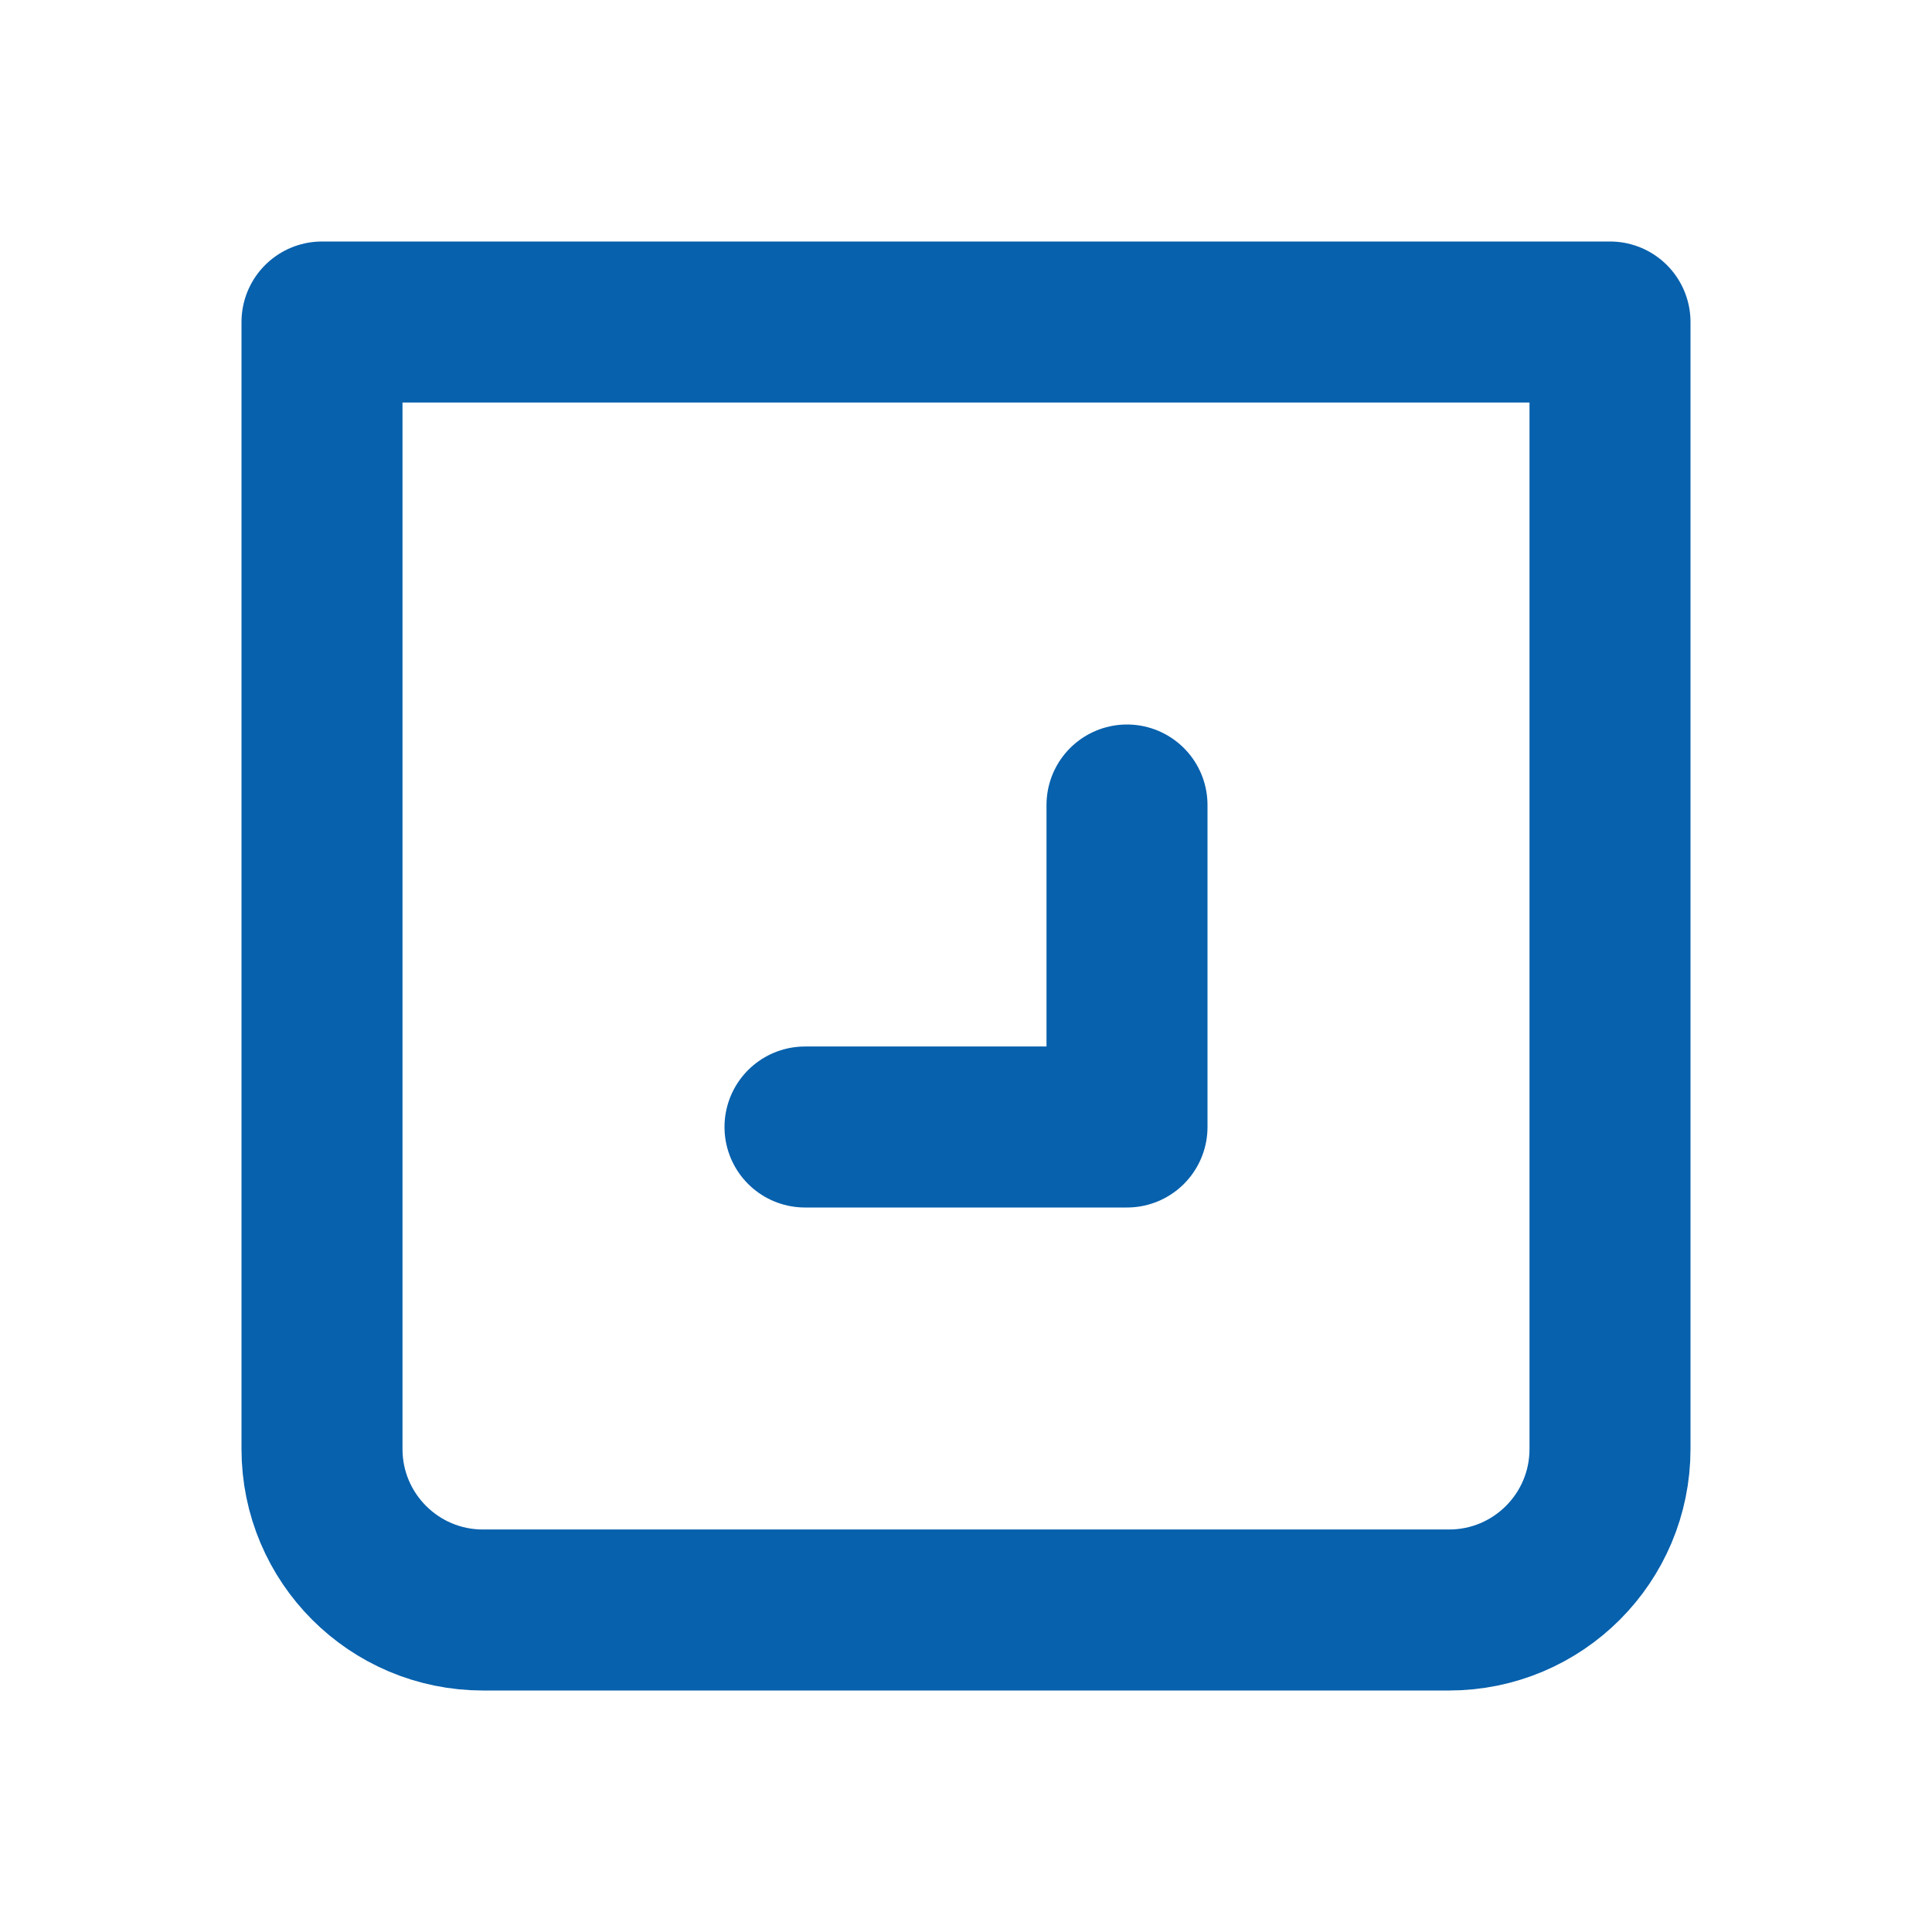 
<svg width="24" height="24" viewBox="0 0 24 24" fill="none" xmlns="http://www.w3.org/2000/svg">
<path d="M4 4H20V18C20 19.105 19.105 20 18 20H6C4.895 20 4 19.105 4 18V4Z" stroke="#0761AD" stroke-width="2" stroke-linecap="round" stroke-linejoin="round"/>
<path d="M10 14L14 14L14 10" stroke="#0761AD" stroke-width="2" stroke-linecap="round" stroke-linejoin="round"/>
</svg>
